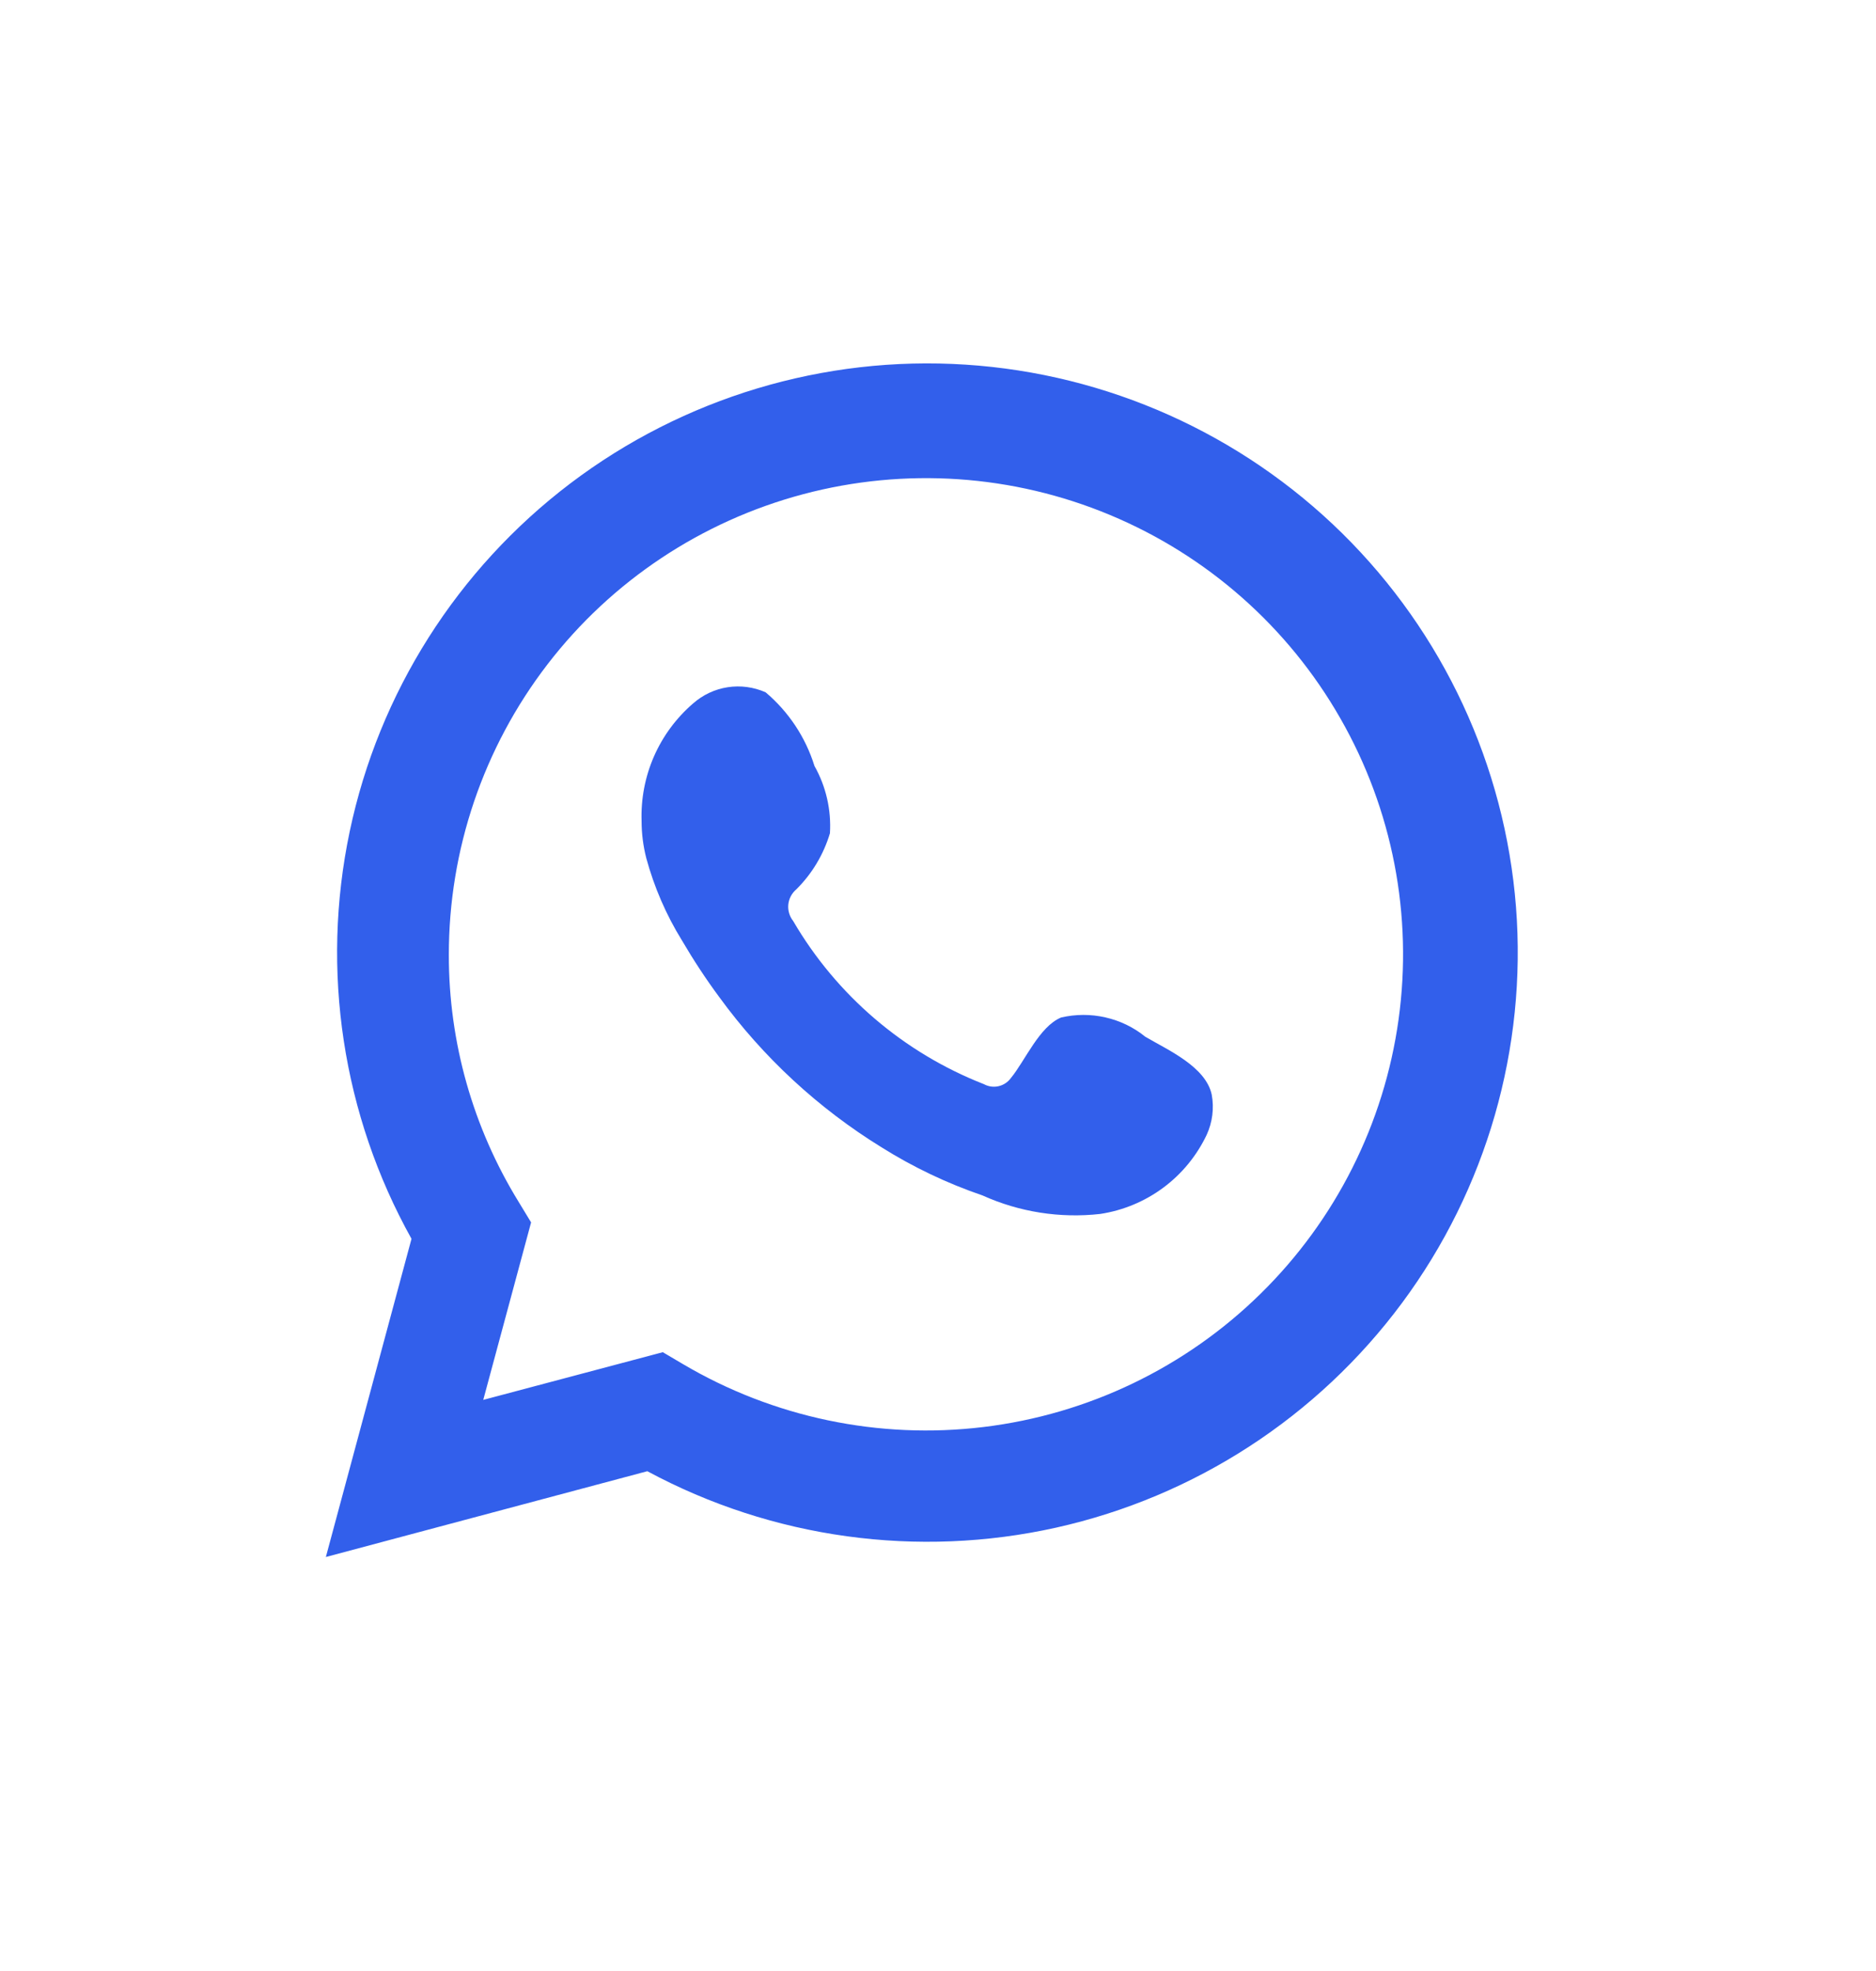 <svg width="20" height="21" viewBox="0 0 20 21" fill="none" xmlns="http://www.w3.org/2000/svg">
<g id="Social Media">
<g id="Logo">
<path d="M3.474 16.589L4.387 13.199C3.651 11.879 3.417 10.338 3.728 8.86C4.039 7.381 4.875 6.064 6.081 5.15C7.287 4.237 8.783 3.787 10.294 3.885C11.805 3.983 13.231 4.621 14.309 5.682C15.386 6.743 16.044 8.156 16.162 9.663C16.279 11.169 15.848 12.667 14.948 13.881C14.047 15.096 12.738 15.946 11.26 16.276C9.782 16.605 8.234 16.392 6.901 15.675L3.474 16.589ZM7.066 14.407L7.278 14.532C8.244 15.103 9.372 15.339 10.486 15.204C11.6 15.069 12.639 14.57 13.439 13.784C14.239 12.999 14.756 11.972 14.91 10.863C15.064 9.754 14.846 8.625 14.289 7.653C13.733 6.68 12.87 5.919 11.834 5.487C10.799 5.055 9.649 4.977 8.564 5.265C7.479 5.553 6.52 6.19 5.837 7.078C5.153 7.967 4.784 9.055 4.785 10.175C4.784 11.104 5.042 12.014 5.529 12.805L5.662 13.024L5.152 14.915L7.066 14.407Z" fill="#325FEB"/>
<path fill-rule="evenodd" clip-rule="evenodd" d="M12.21 11.046C12.086 10.945 11.94 10.875 11.785 10.84C11.629 10.804 11.467 10.805 11.312 10.841C11.079 10.938 10.928 11.303 10.777 11.486C10.745 11.53 10.698 11.561 10.645 11.573C10.592 11.585 10.537 11.577 10.489 11.551C9.635 11.217 8.918 10.604 8.456 9.813C8.417 9.764 8.398 9.701 8.404 9.638C8.41 9.575 8.441 9.517 8.489 9.476C8.657 9.31 8.78 9.104 8.848 8.878C8.863 8.628 8.806 8.379 8.683 8.161C8.588 7.855 8.407 7.583 8.162 7.376C8.035 7.32 7.895 7.301 7.758 7.322C7.621 7.343 7.493 7.403 7.389 7.495C7.21 7.649 7.067 7.842 6.972 8.059C6.877 8.276 6.832 8.512 6.84 8.749C6.84 8.882 6.857 9.014 6.89 9.143C6.974 9.452 7.102 9.748 7.271 10.021C7.393 10.229 7.526 10.432 7.67 10.626C8.136 11.265 8.723 11.808 9.398 12.224C9.736 12.436 10.097 12.608 10.475 12.737C10.867 12.914 11.301 12.982 11.729 12.934C11.973 12.897 12.204 12.801 12.402 12.654C12.6 12.507 12.758 12.314 12.864 12.092C12.926 11.957 12.945 11.807 12.918 11.662C12.853 11.364 12.454 11.189 12.21 11.046Z" fill="#325FEB"/>
</g>
</g>
</svg>
